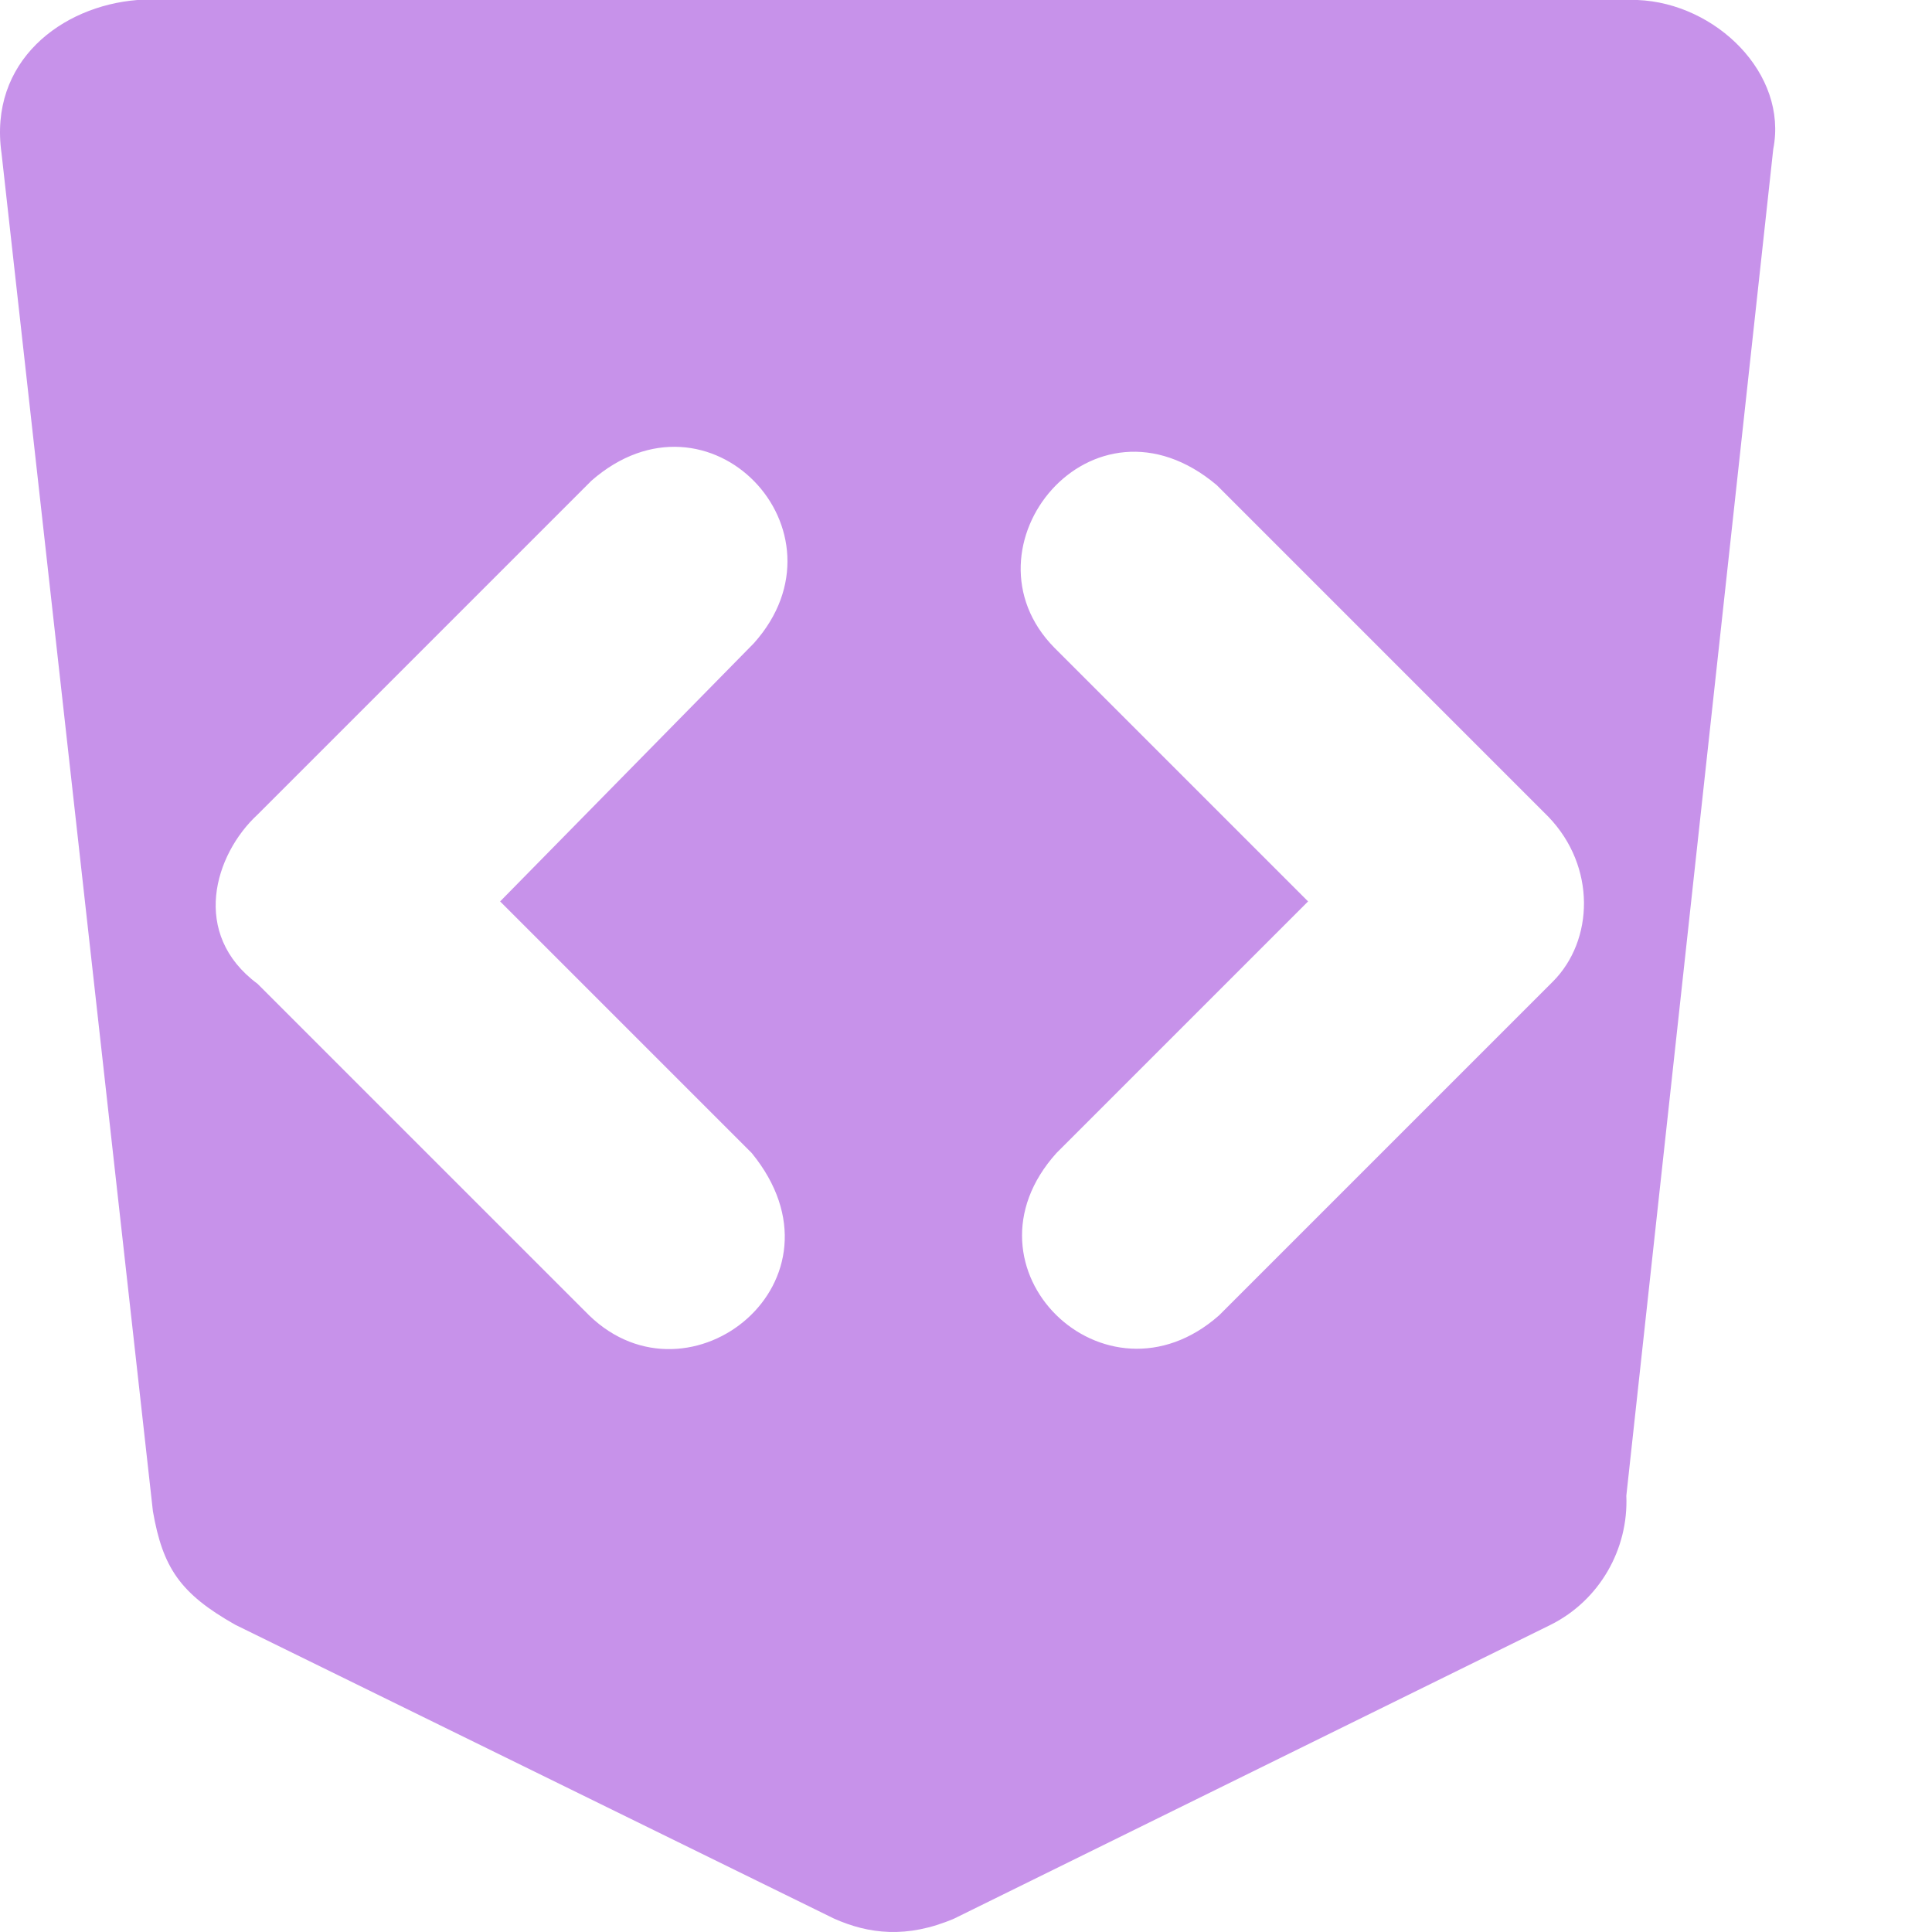 <svg version="1.1" xmlns="http://www.w3.org/2000/svg"
     xmlns:xlink="http://www.w3.org/1999/xlink" x="0px" y="0px"
     width="16px" height="16px" viewBox="0 0 512 512" fill="#C792EA">
    <path d="M62.349,430.579l158.667,77.865c9.152,4.078,19.307,5.363,31.851,0l158.078-77.859c12.971-6.488,20.644-20.055,20.049-34.205l38.935-356.86C473.88,19.499,454.71,0.819,433.949,0H36.396C16.334,1.596-3.104,16.249,0.415,40.699l40.109,359.803C43.128,415.386,47.667,422.286,62.349,430.579z M156.134,348.591l-87.886-87.875c-17.777-13.179-11.464-34.224,0-44.834l88.476-88.476c31.118-27.256,69.665,13.339,43.058,43.058l-67.242,68.422l66.652,66.652C226.829,339.332,182.808,374.432,156.134,348.591z M411.535,260.12l-88.476,88.47c-30.173,26.647-70.551-12.569-43.058-43.053l66.652-66.652l-67.242-67.242c-26.038-26.466,9.984-70.963,43.064-43.058l87.881,87.886C423.038,229.677,422.381,249.242,411.535,260.12z"/>
</svg>
